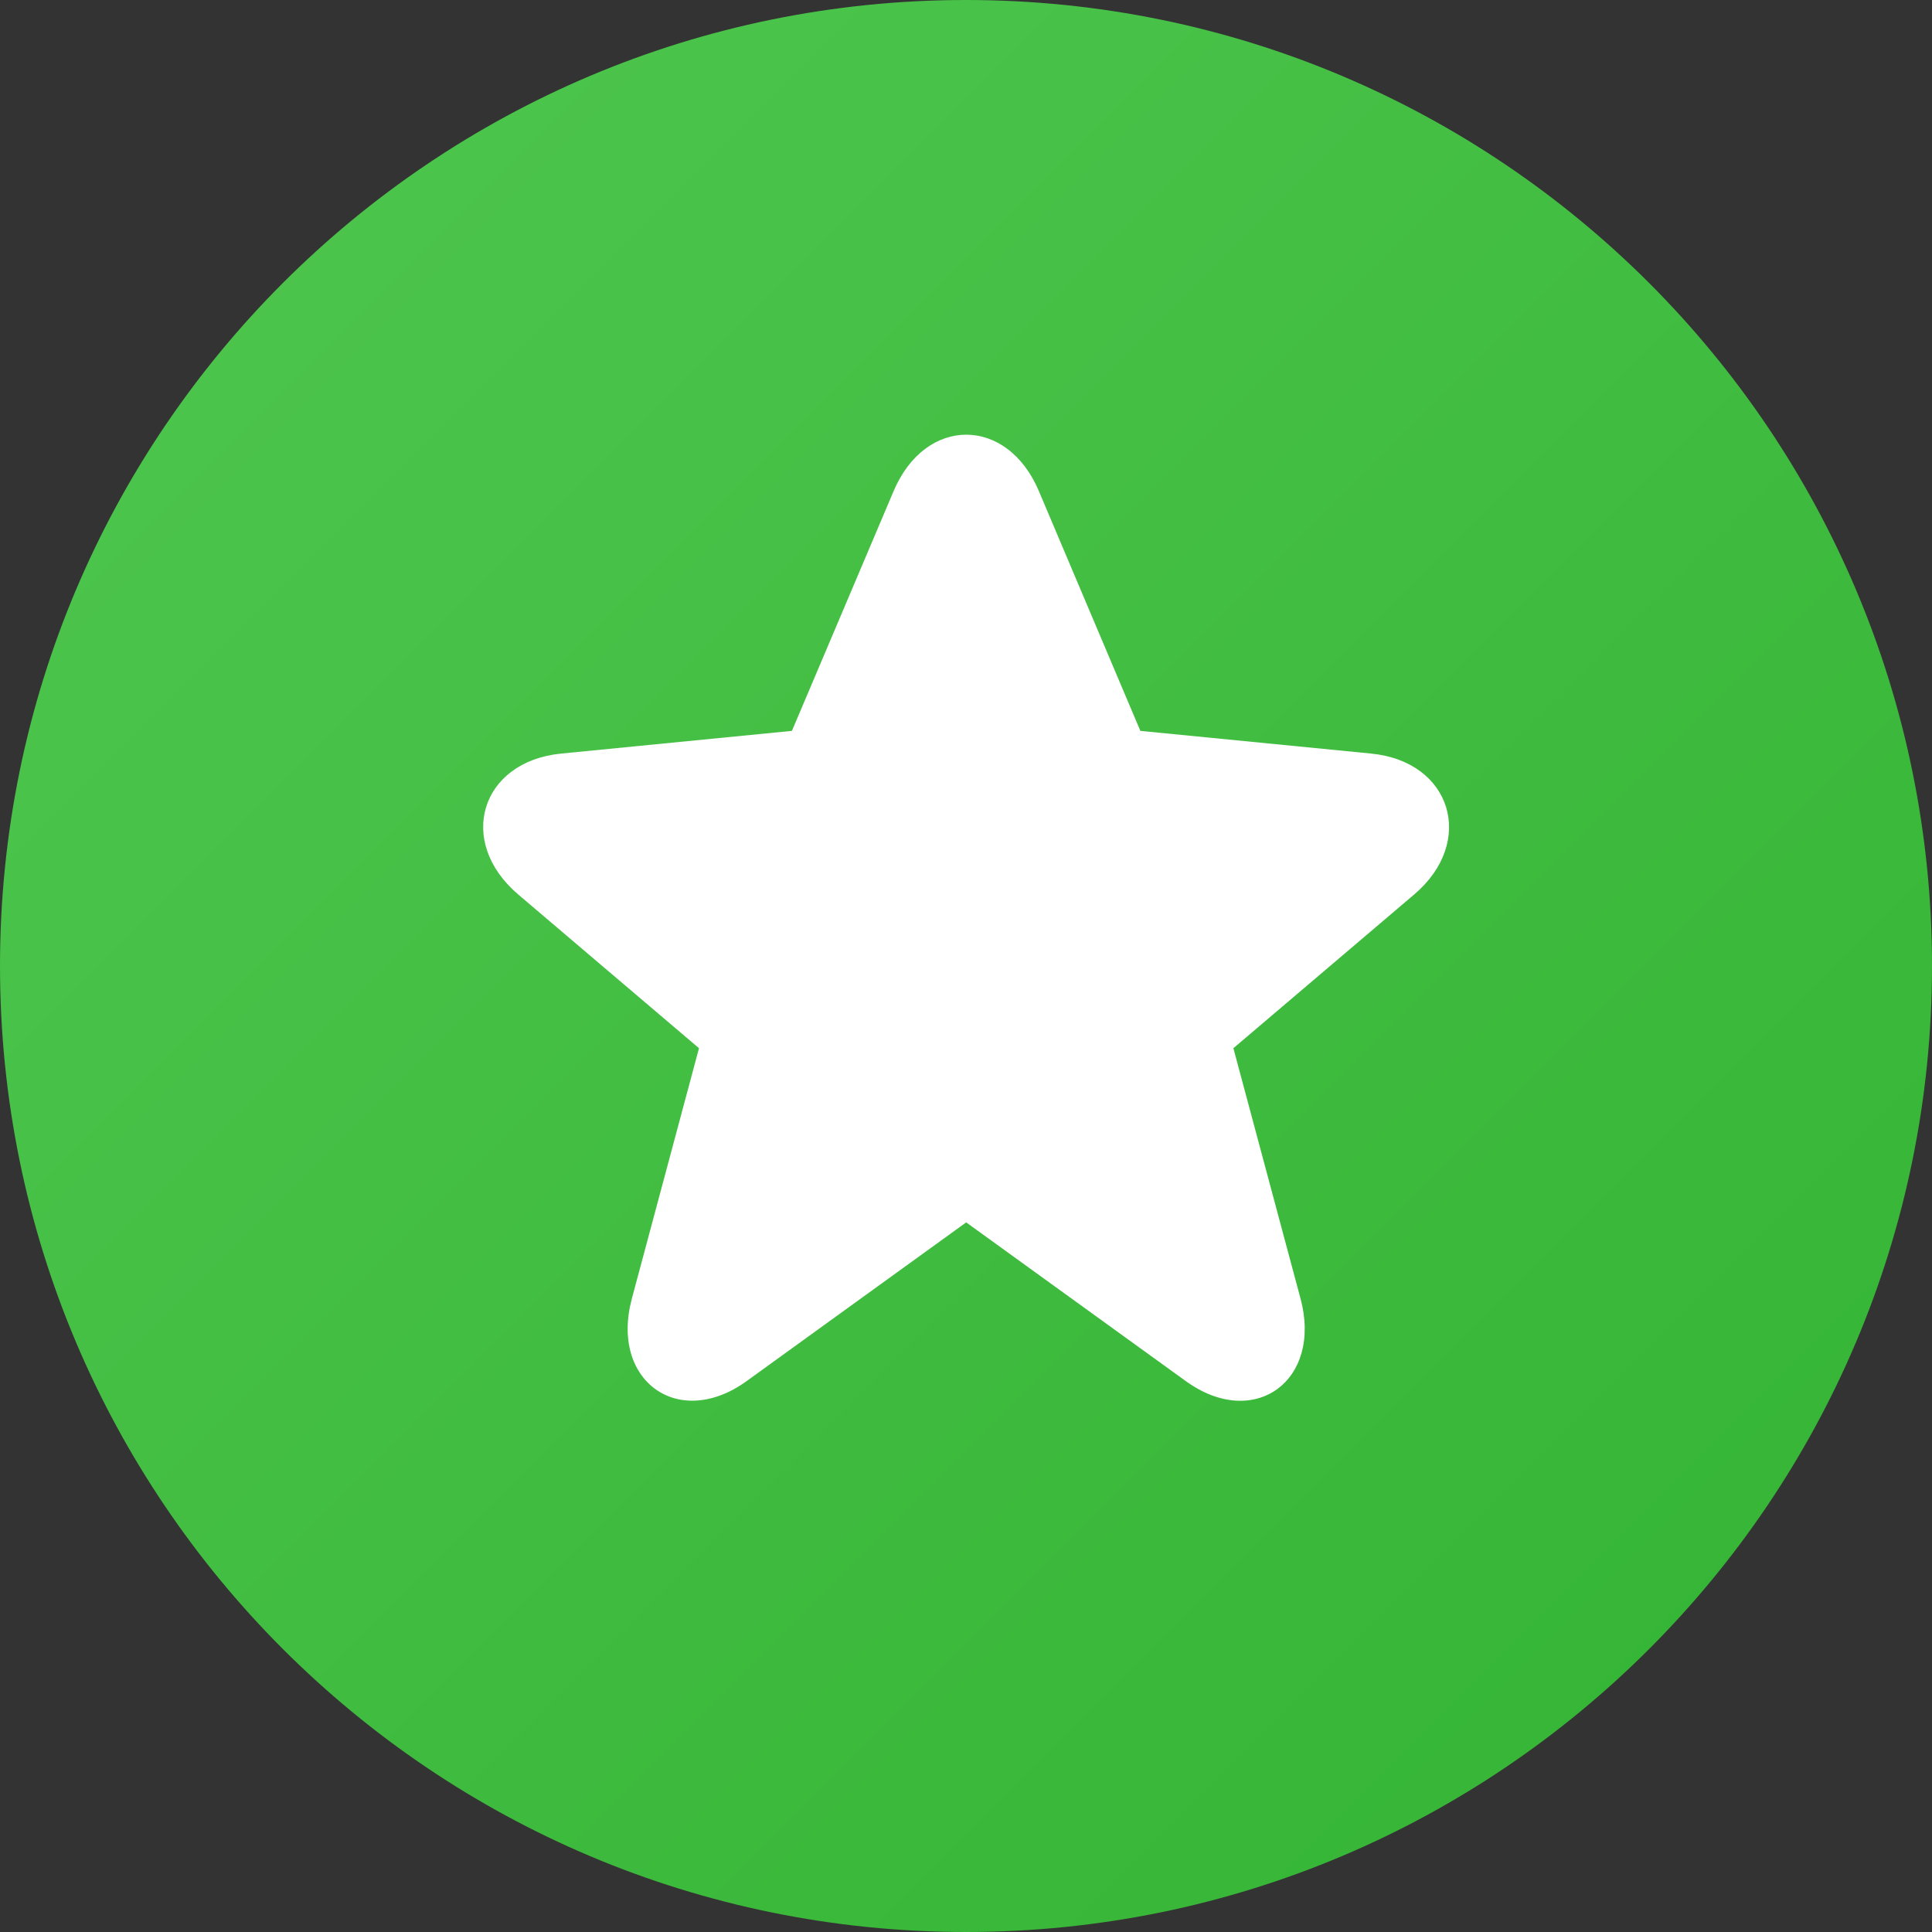 <svg fill="none" height="20" viewBox="0 0 20 20" width="20" xmlns="http://www.w3.org/2000/svg" xmlns:xlink="http://www.w3.org/1999/xlink"><rect x="0" y="0" width="20" height="20" fill="#333333" stroke="none"/><linearGradient id="a" gradientUnits="userSpaceOnUse" x1="-10" x2="10" y1="10" y2="30"><stop offset="0" stop-color="#50c750"/><stop offset="1" stop-color="#32b332"/></linearGradient><path d="m0 10c0-5.523 4.477-10 10-10 5.523 0 10 4.477 10 10 0 5.523-4.477 10-10 10-5.523 0-10-4.477-10-10z" fill="url(#a)"/><path d="m11.805 7.566 2.39.235c.832.082 1.087.913.444 1.459l-1.871 1.591.695 2.592c.228.851-.48 1.366-1.188.854l-2.273-1.643-2.273 1.643c-.706.51-1.416-.003-1.188-.854l.695-2.592-1.871-1.591c-.645-.548-.391-1.377.444-1.459l2.389-.235 1.053-2.483c.33-.778 1.174-.777 1.503 0z" fill="#fff"/></svg>
